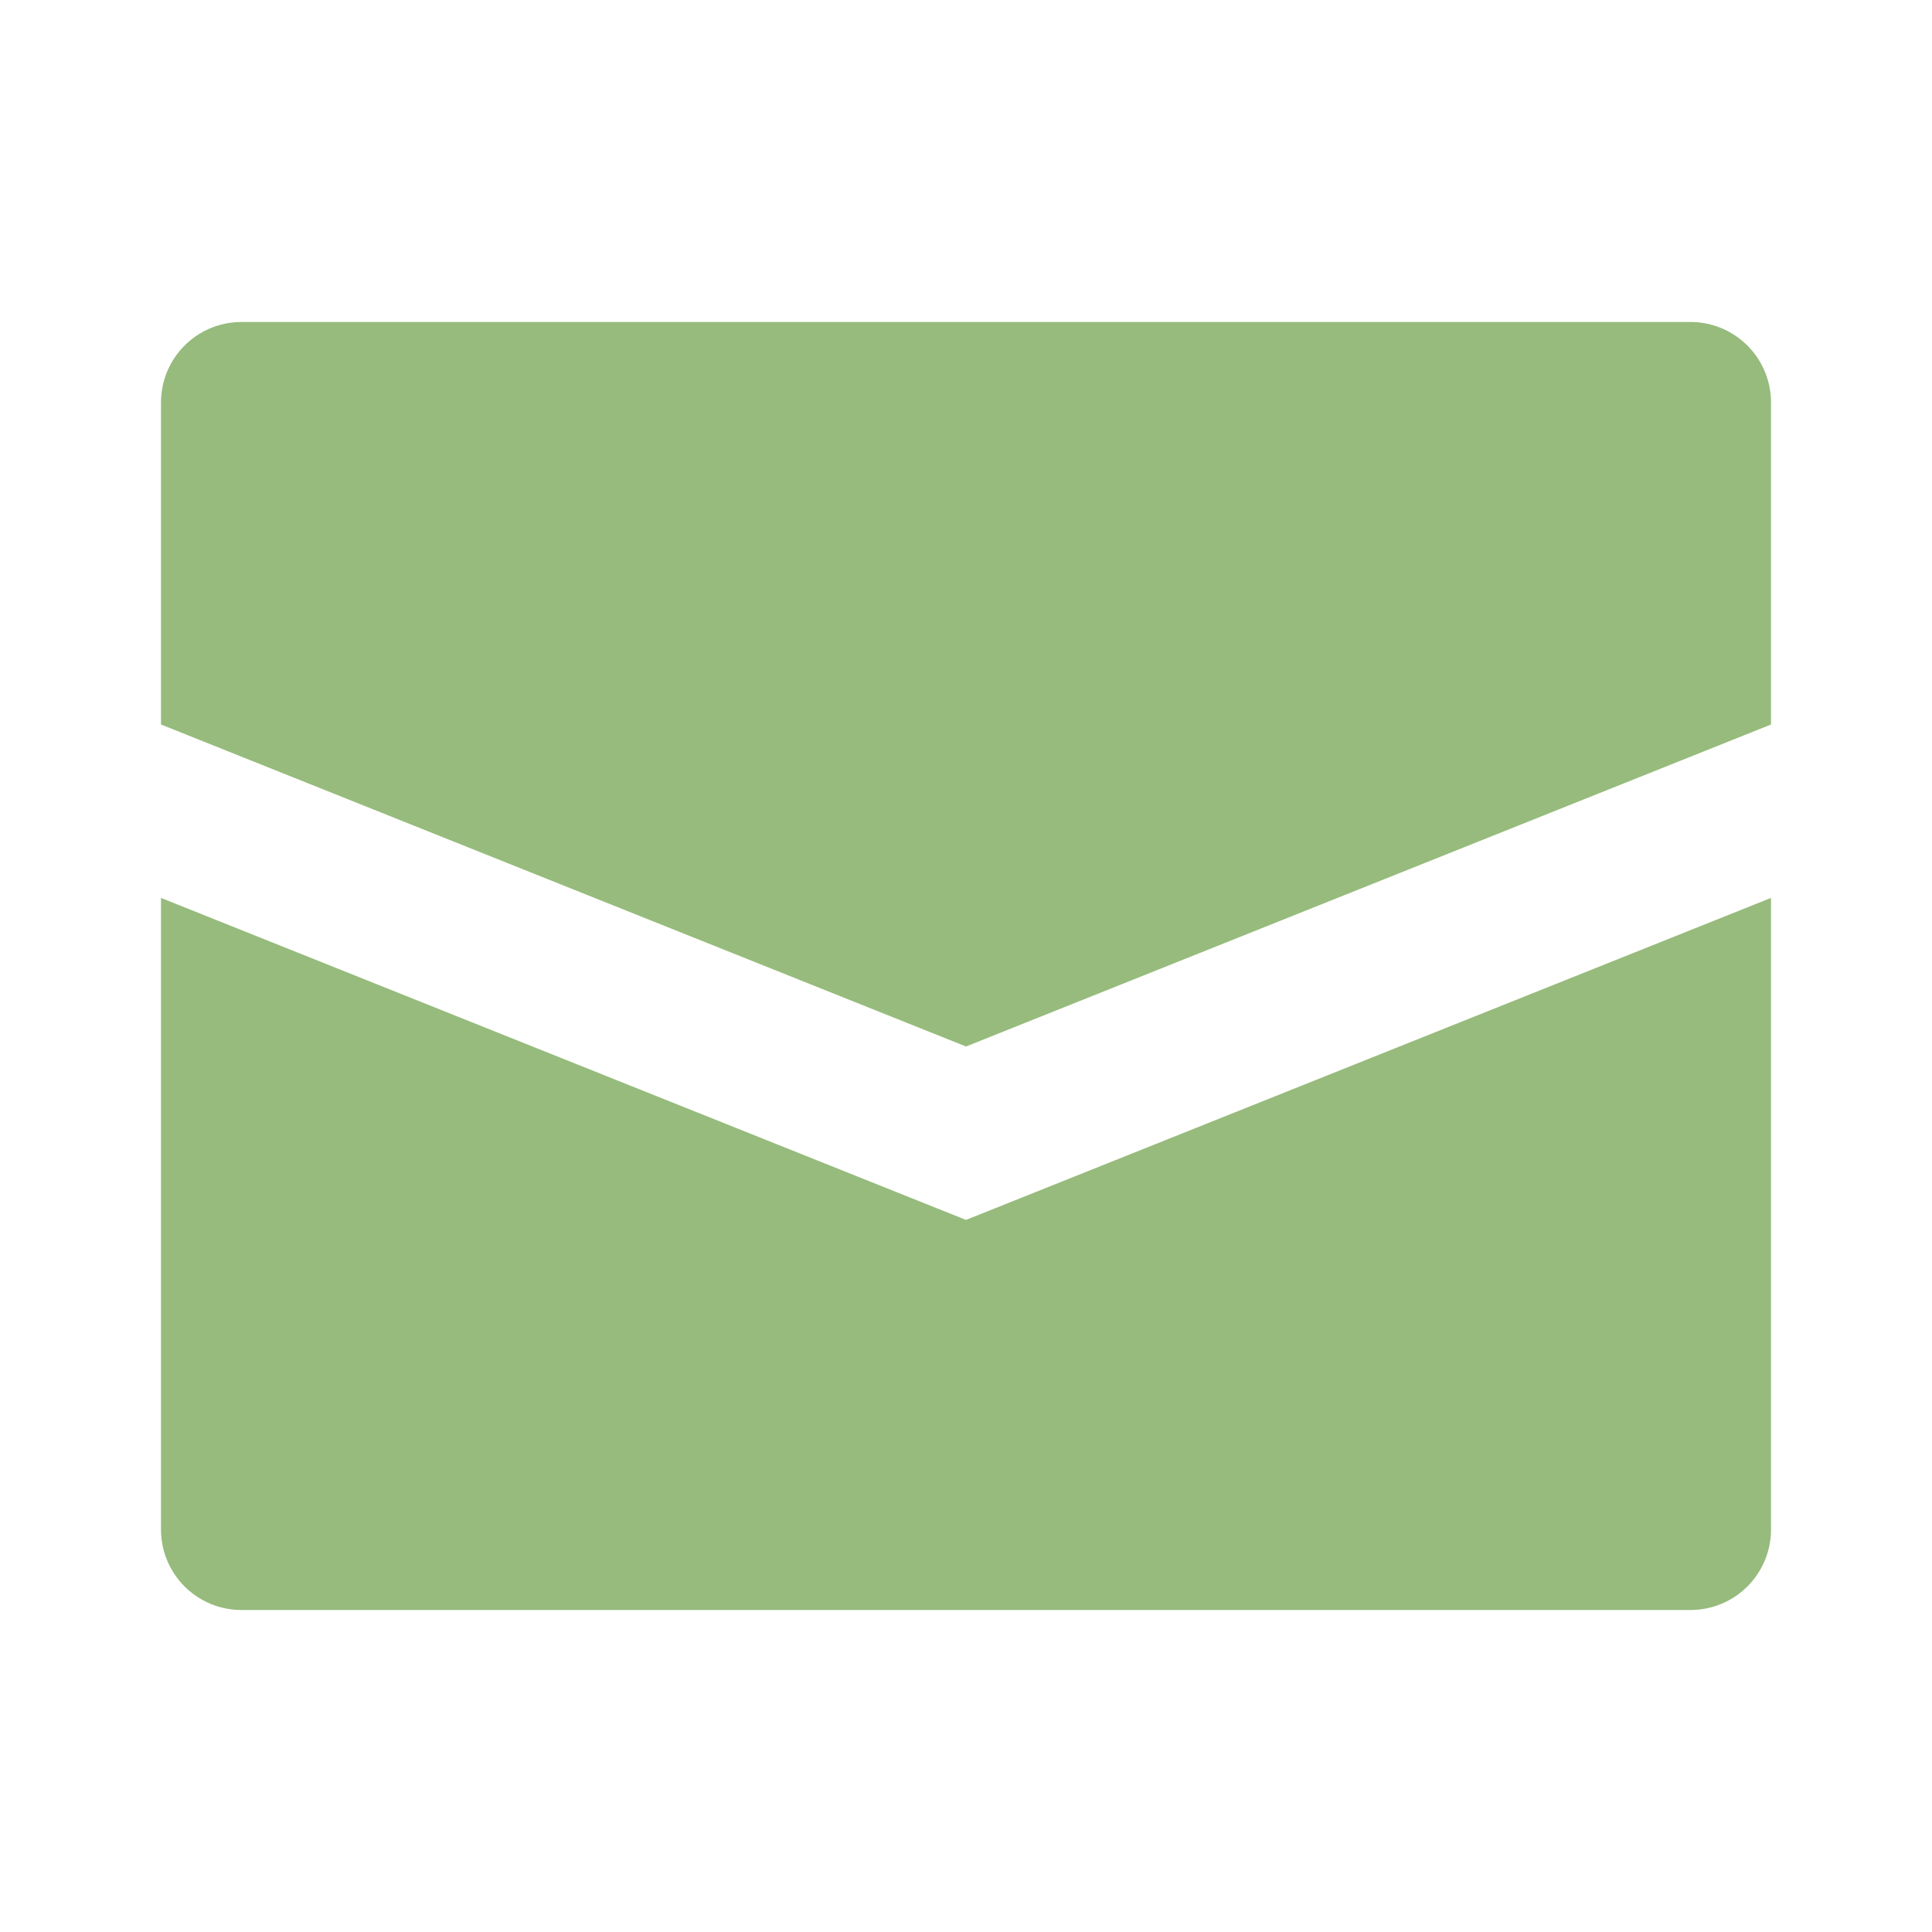 <?xml version="1.0" encoding="utf-8"?><!-- Uploaded to: SVG Repo, www.svgrepo.com, Generator: SVG Repo Mixer Tools -->
<svg fill="#96bb7c" width="48px" height="48px" viewBox="0 0 24 24" xmlns="http://www.w3.org/2000/svg"><path d="M22,5V9L12,13,2,9V5A1,1,0,0,1,3,4H21A1,1,0,0,1,22,5ZM2,11.154V19a1,1,0,0,0,1,1H21a1,1,0,0,0,1-1V11.154l-10,4Z"/></svg>